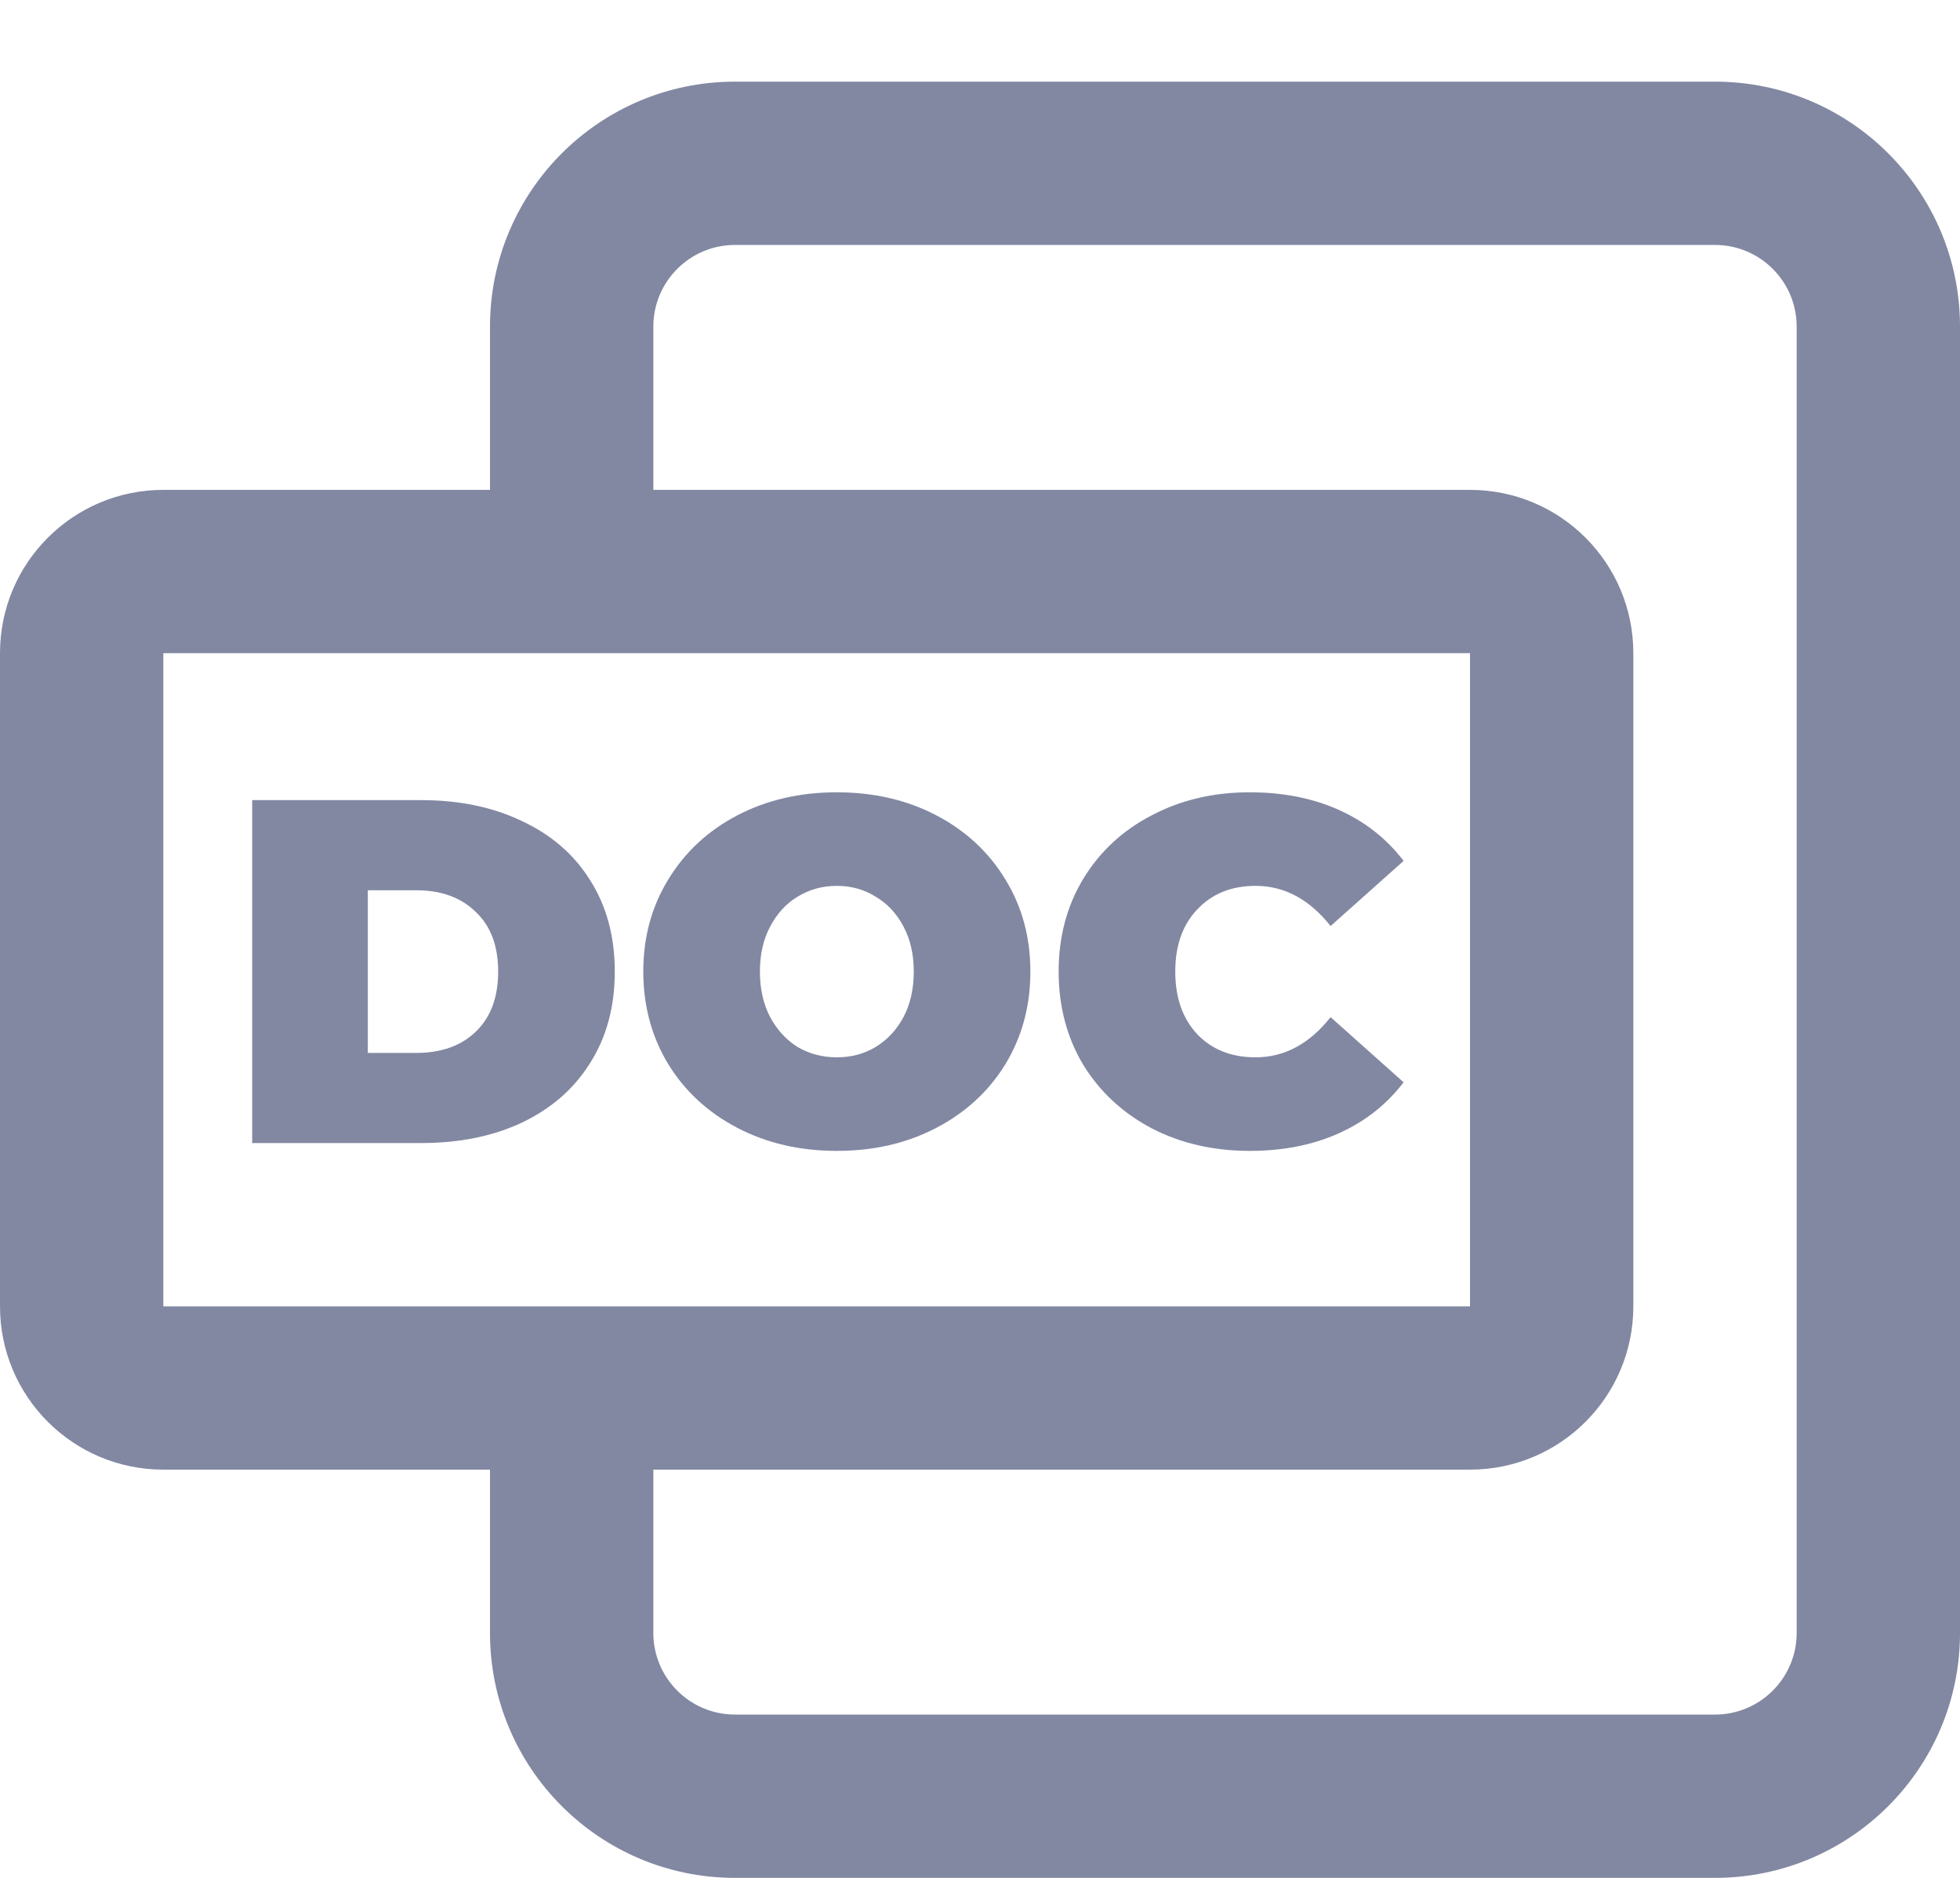 <svg width="24" height="23" viewBox="0 0 24 23" fill="none" xmlns="http://www.w3.org/2000/svg">
<path fill-rule="evenodd" clip-rule="evenodd" d="M10.247 14.096C9.795 14.096 9.389 14.002 9.029 13.814C8.669 13.626 8.387 13.366 8.183 13.034C7.979 12.698 7.877 12.32 7.877 11.9C7.877 11.48 7.979 11.104 8.183 10.772C8.387 10.436 8.669 10.174 9.029 9.986C9.389 9.798 9.795 9.704 10.247 9.704C10.699 9.704 11.105 9.798 11.465 9.986C11.825 10.174 12.107 10.436 12.311 10.772C12.515 11.104 12.617 11.48 12.617 11.9C12.617 12.32 12.515 12.698 12.311 13.034C12.107 13.366 11.825 13.626 11.465 13.814C11.105 14.002 10.699 14.096 10.247 14.096ZM10.247 12.95C10.423 12.95 10.581 12.908 10.721 12.824C10.865 12.736 10.979 12.614 11.063 12.458C11.147 12.298 11.189 12.112 11.189 11.9C11.189 11.688 11.147 11.504 11.063 11.348C10.979 11.188 10.865 11.066 10.721 10.982C10.581 10.894 10.423 10.85 10.247 10.85C10.071 10.85 9.911 10.894 9.767 10.982C9.627 11.066 9.515 11.188 9.431 11.348C9.347 11.504 9.305 11.688 9.305 11.9C9.305 12.112 9.347 12.298 9.431 12.458C9.515 12.614 9.627 12.736 9.767 12.824C9.911 12.908 10.071 12.95 10.247 12.95Z" fill="#8288A2"/>
<path fill-rule="evenodd" clip-rule="evenodd" d="M3.088 9.8H5.158C5.626 9.8 6.038 9.886 6.394 10.058C6.754 10.226 7.032 10.468 7.228 10.784C7.428 11.1 7.528 11.472 7.528 11.9C7.528 12.328 7.428 12.7 7.228 13.016C7.032 13.332 6.754 13.576 6.394 13.748C6.038 13.916 5.626 14 5.158 14H3.088V9.8ZM5.098 12.896C5.402 12.896 5.644 12.81 5.824 12.638C6.008 12.462 6.1 12.216 6.1 11.9C6.1 11.584 6.008 11.34 5.824 11.168C5.644 10.992 5.402 10.904 5.098 10.904H4.504V12.896H5.098Z" fill="#8288A2"/>
<path d="M14.103 13.82C14.459 14.004 14.859 14.096 15.303 14.096C15.711 14.096 16.075 14.024 16.395 13.88C16.715 13.736 16.979 13.528 17.187 13.256L16.293 12.458C16.033 12.786 15.727 12.95 15.375 12.95C15.079 12.95 14.841 12.856 14.661 12.668C14.481 12.476 14.391 12.22 14.391 11.9C14.391 11.58 14.481 11.326 14.661 11.138C14.841 10.946 15.079 10.85 15.375 10.85C15.727 10.85 16.033 11.014 16.293 11.342L17.187 10.544C16.979 10.272 16.715 10.064 16.395 9.92C16.075 9.776 15.711 9.704 15.303 9.704C14.859 9.704 14.459 9.798 14.103 9.986C13.747 10.17 13.467 10.43 13.263 10.766C13.063 11.098 12.963 11.476 12.963 11.9C12.963 12.324 13.063 12.704 13.263 13.04C13.467 13.372 13.747 13.632 14.103 13.82Z" fill="#8288A2"/>
<path fill-rule="evenodd" clip-rule="evenodd" d="M2 18H6V20C6 21.657 7.343 23 9 23H21C22.657 23 24 21.657 24 20V4C24 2.343 22.657 1 21 1H9C7.343 1 6 2.343 6 4V6H2C0.895 6 0 6.895 0 8V16C0 17.105 0.895 18 2 18ZM9 3H21C21.552 3 22 3.448 22 4V20C22 20.552 21.552 21 21 21H9C8.448 21 8 20.552 8 20V18H18C19.105 18 20 17.105 20 16V8C20 6.895 19.105 6 18 6H8V4C8 3.448 8.448 3 9 3ZM18 8H2V16H18V8Z" fill="#8288A2"/>
</svg>
